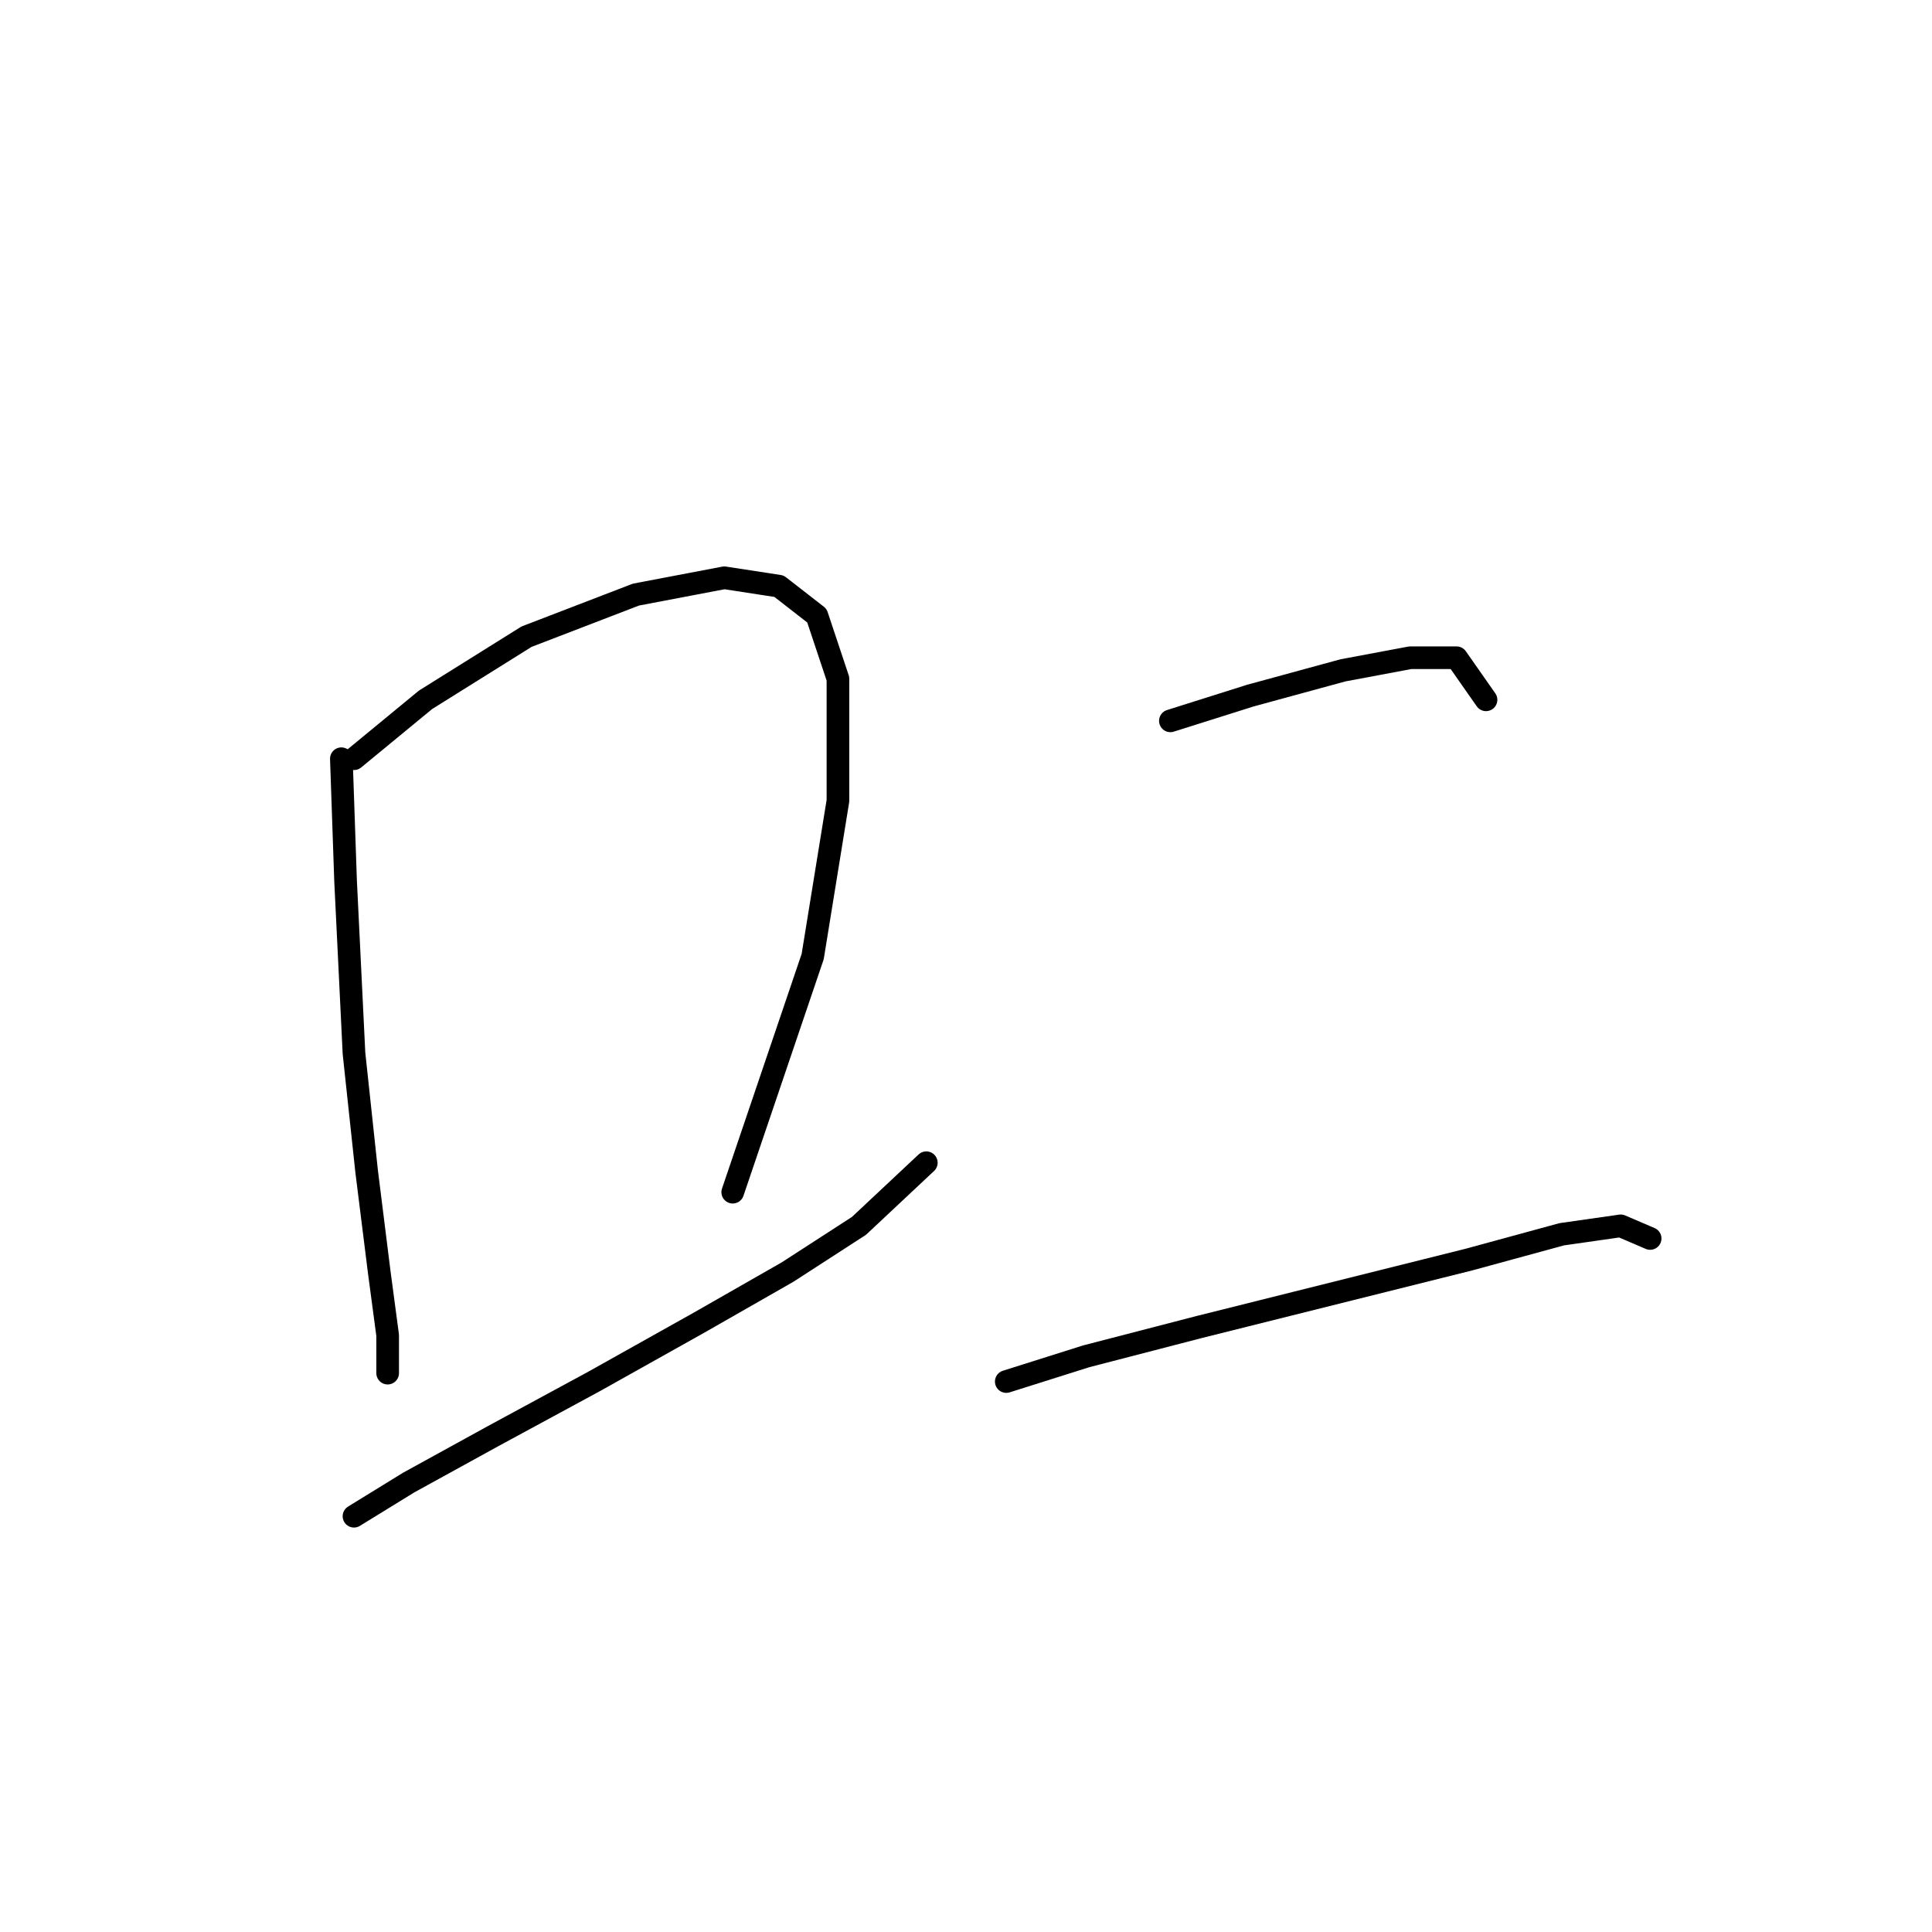 <?xml version="1.0" standalone="no"?>
    <svg width="256" height="256" xmlns="http://www.w3.org/2000/svg" version="1.1">
    <polyline stroke="black" stroke-width="3" stroke-linecap="round" fill="transparent" stroke-linejoin="round" points="45.232 100.535 45.79 116.706 46.905 139.569 48.578 155.182 50.251 168.565 51.366 176.929 51.366 181.948 51.366 181.948 " />
        <polyline stroke="black" stroke-width="3" stroke-linecap="round" fill="transparent" stroke-linejoin="round" points="46.905 100.535 56.385 92.729 69.768 84.364 84.266 78.788 95.976 76.558 103.225 77.673 108.243 81.576 111.031 89.94 111.031 106.111 107.686 126.743 97.091 157.97 97.091 157.97 " />
        <polyline stroke="black" stroke-width="3" stroke-linecap="round" fill="transparent" stroke-linejoin="round" points="46.905 200.907 54.154 196.446 65.307 190.312 78.689 183.063 92.63 175.256 104.34 168.565 113.82 162.431 122.742 154.067 122.742 154.067 " />
        <polyline stroke="black" stroke-width="3" stroke-linecap="round" fill="transparent" stroke-linejoin="round" points="155.083 95.517 165.678 92.171 177.946 88.825 186.868 87.152 193.002 87.152 196.905 92.729 196.905 92.729 " />
        <polyline stroke="black" stroke-width="3" stroke-linecap="round" fill="transparent" stroke-linejoin="round" points="133.336 183.063 143.931 179.717 158.987 175.814 179.061 170.795 194.675 166.892 206.942 163.546 214.749 162.431 218.652 164.104 218.652 164.104 " />
        </svg>
